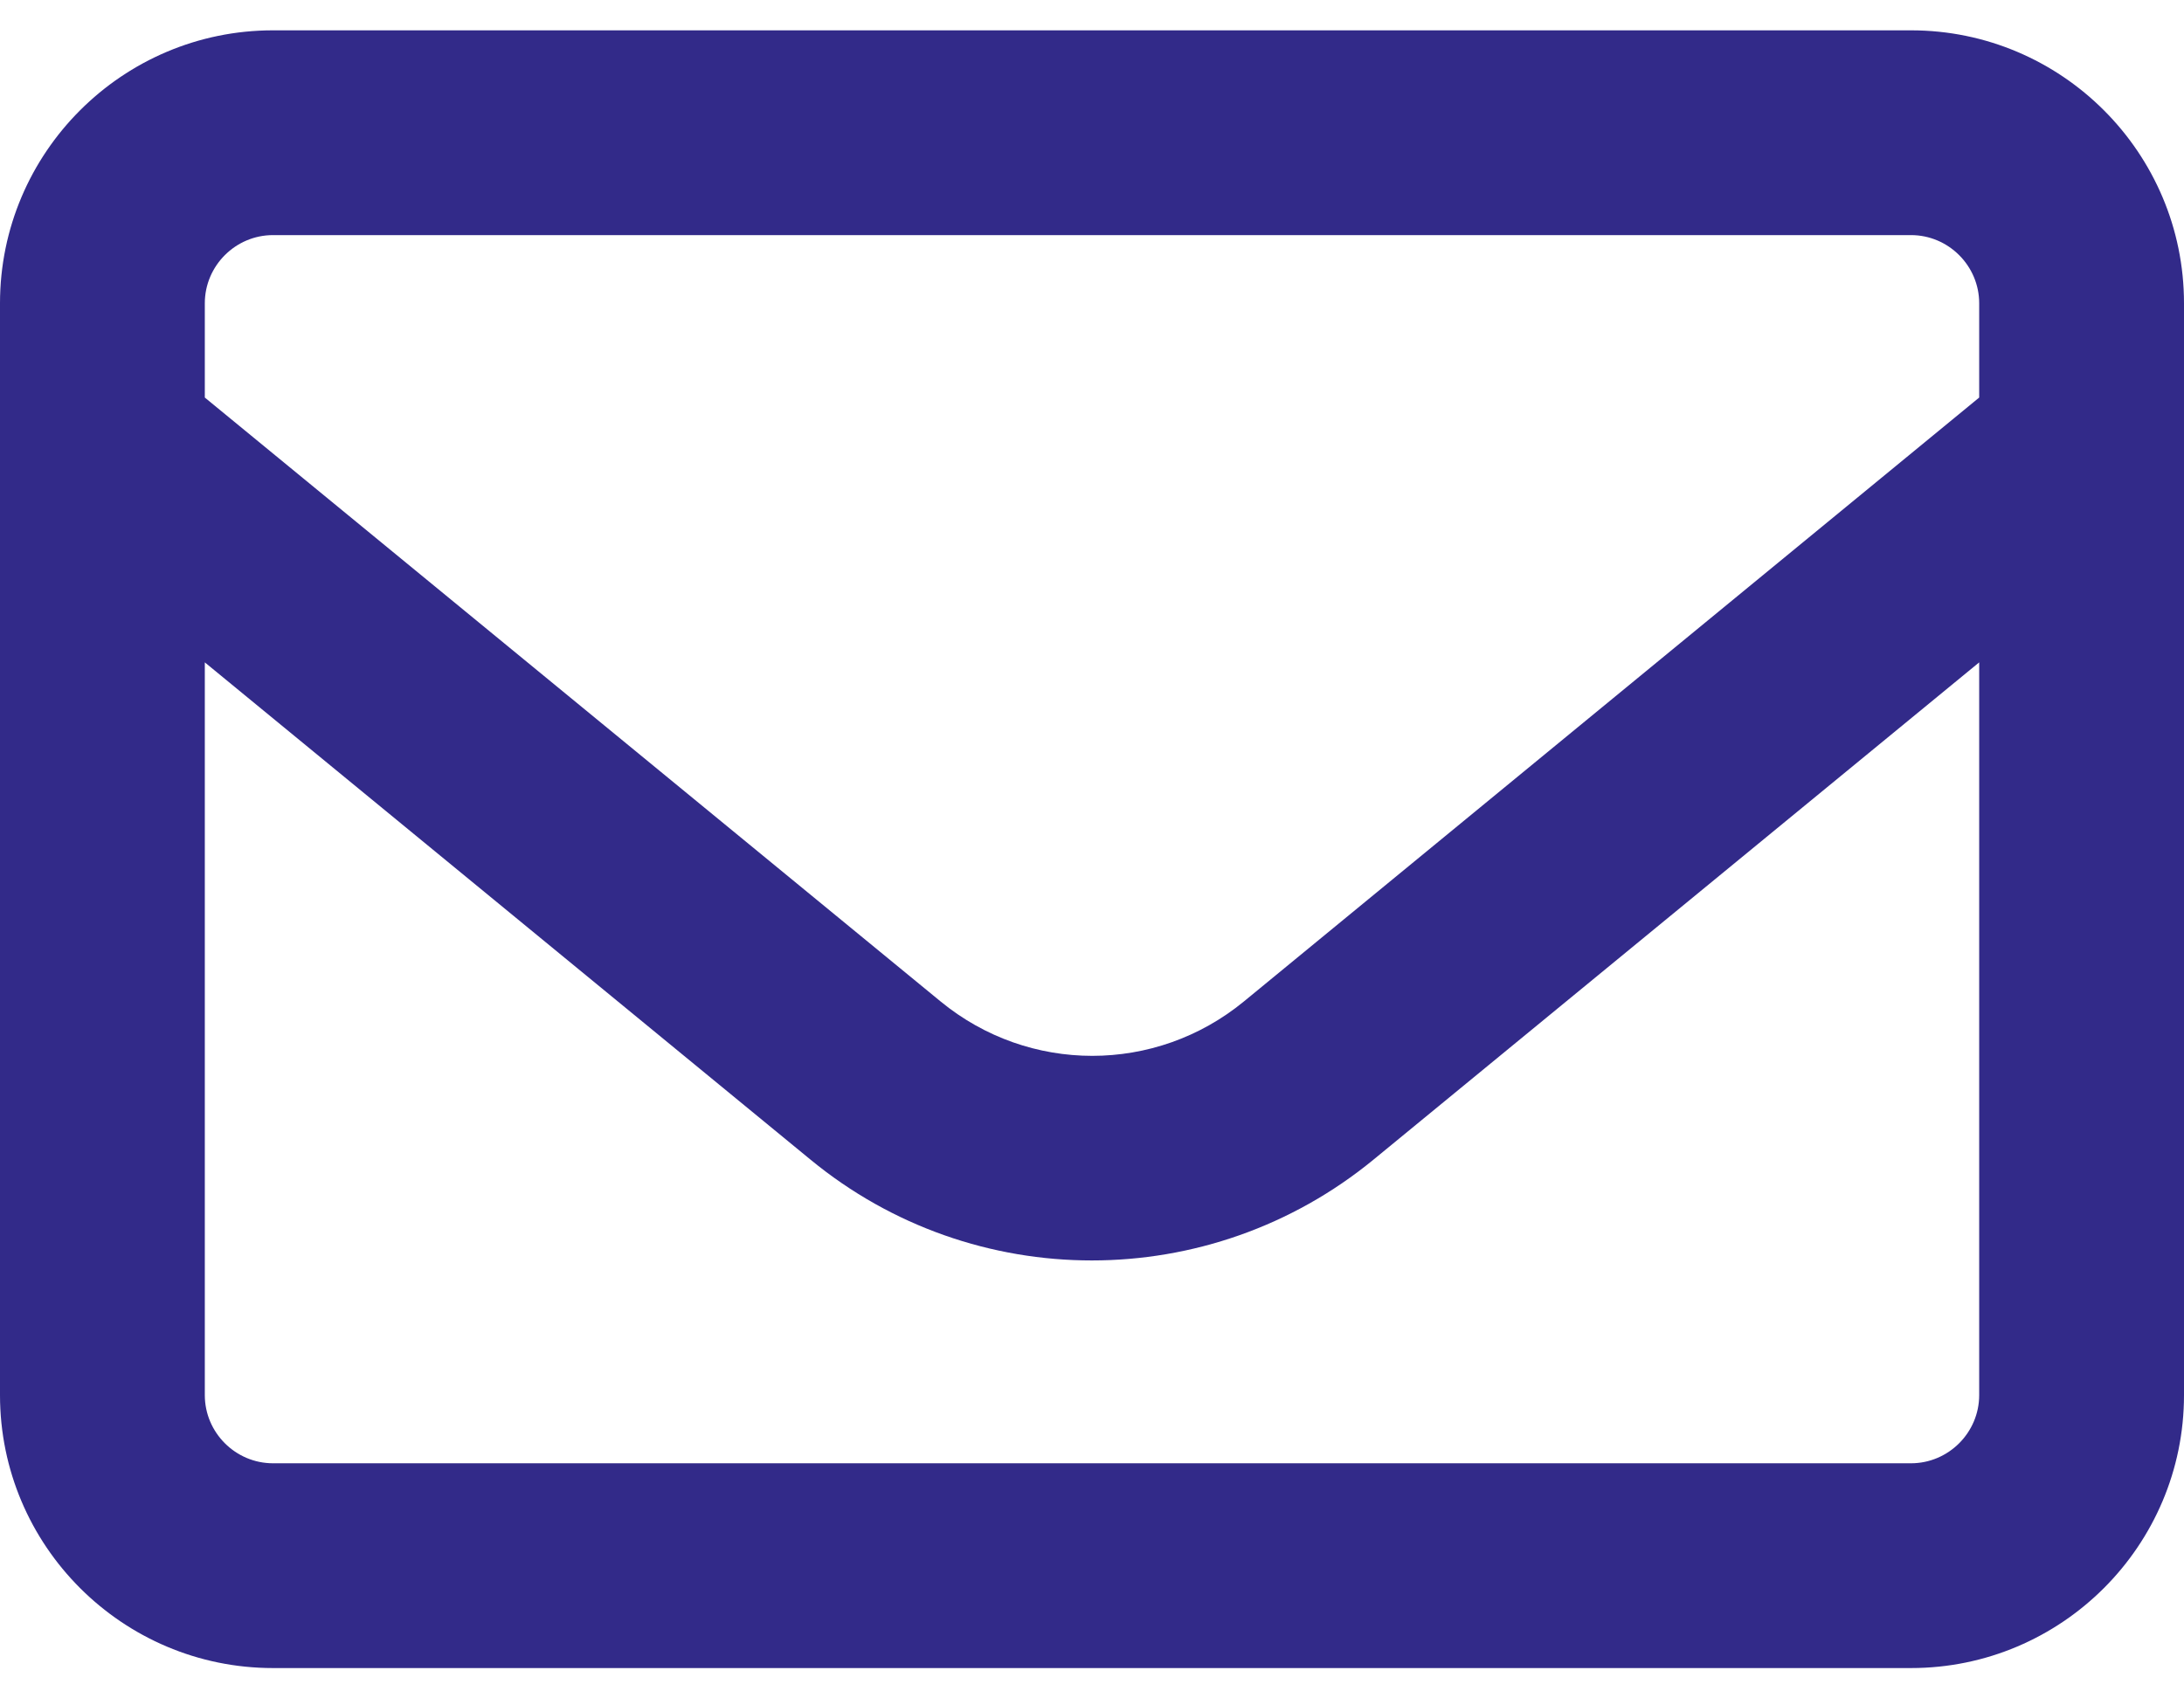 <svg width="18" height="14" viewBox="0 0 18 14" fill="none" xmlns="http://www.w3.org/2000/svg">
<path d="M2.25 1.938C1.941 1.938 1.688 2.191 1.688 2.5V3.277L7.752 8.255C8.48 8.853 9.524 8.853 10.252 8.255L16.312 3.277V2.5C16.312 2.191 16.059 1.938 15.75 1.938H2.25ZM1.688 5.46V11.5C1.688 11.809 1.941 12.062 2.25 12.062H15.75C16.059 12.062 16.312 11.809 16.312 11.5V5.46L11.32 9.559C9.97 10.667 8.026 10.667 6.68 9.559L1.688 5.46ZM0 2.5C0 1.259 1.009 0.25 2.25 0.25H15.75C16.991 0.25 18 1.259 18 2.5V11.5C18 12.741 16.991 13.75 15.75 13.75H2.25C1.009 13.75 0 12.741 0 11.5V2.5Z" fill="#322A89"/>
</svg>
